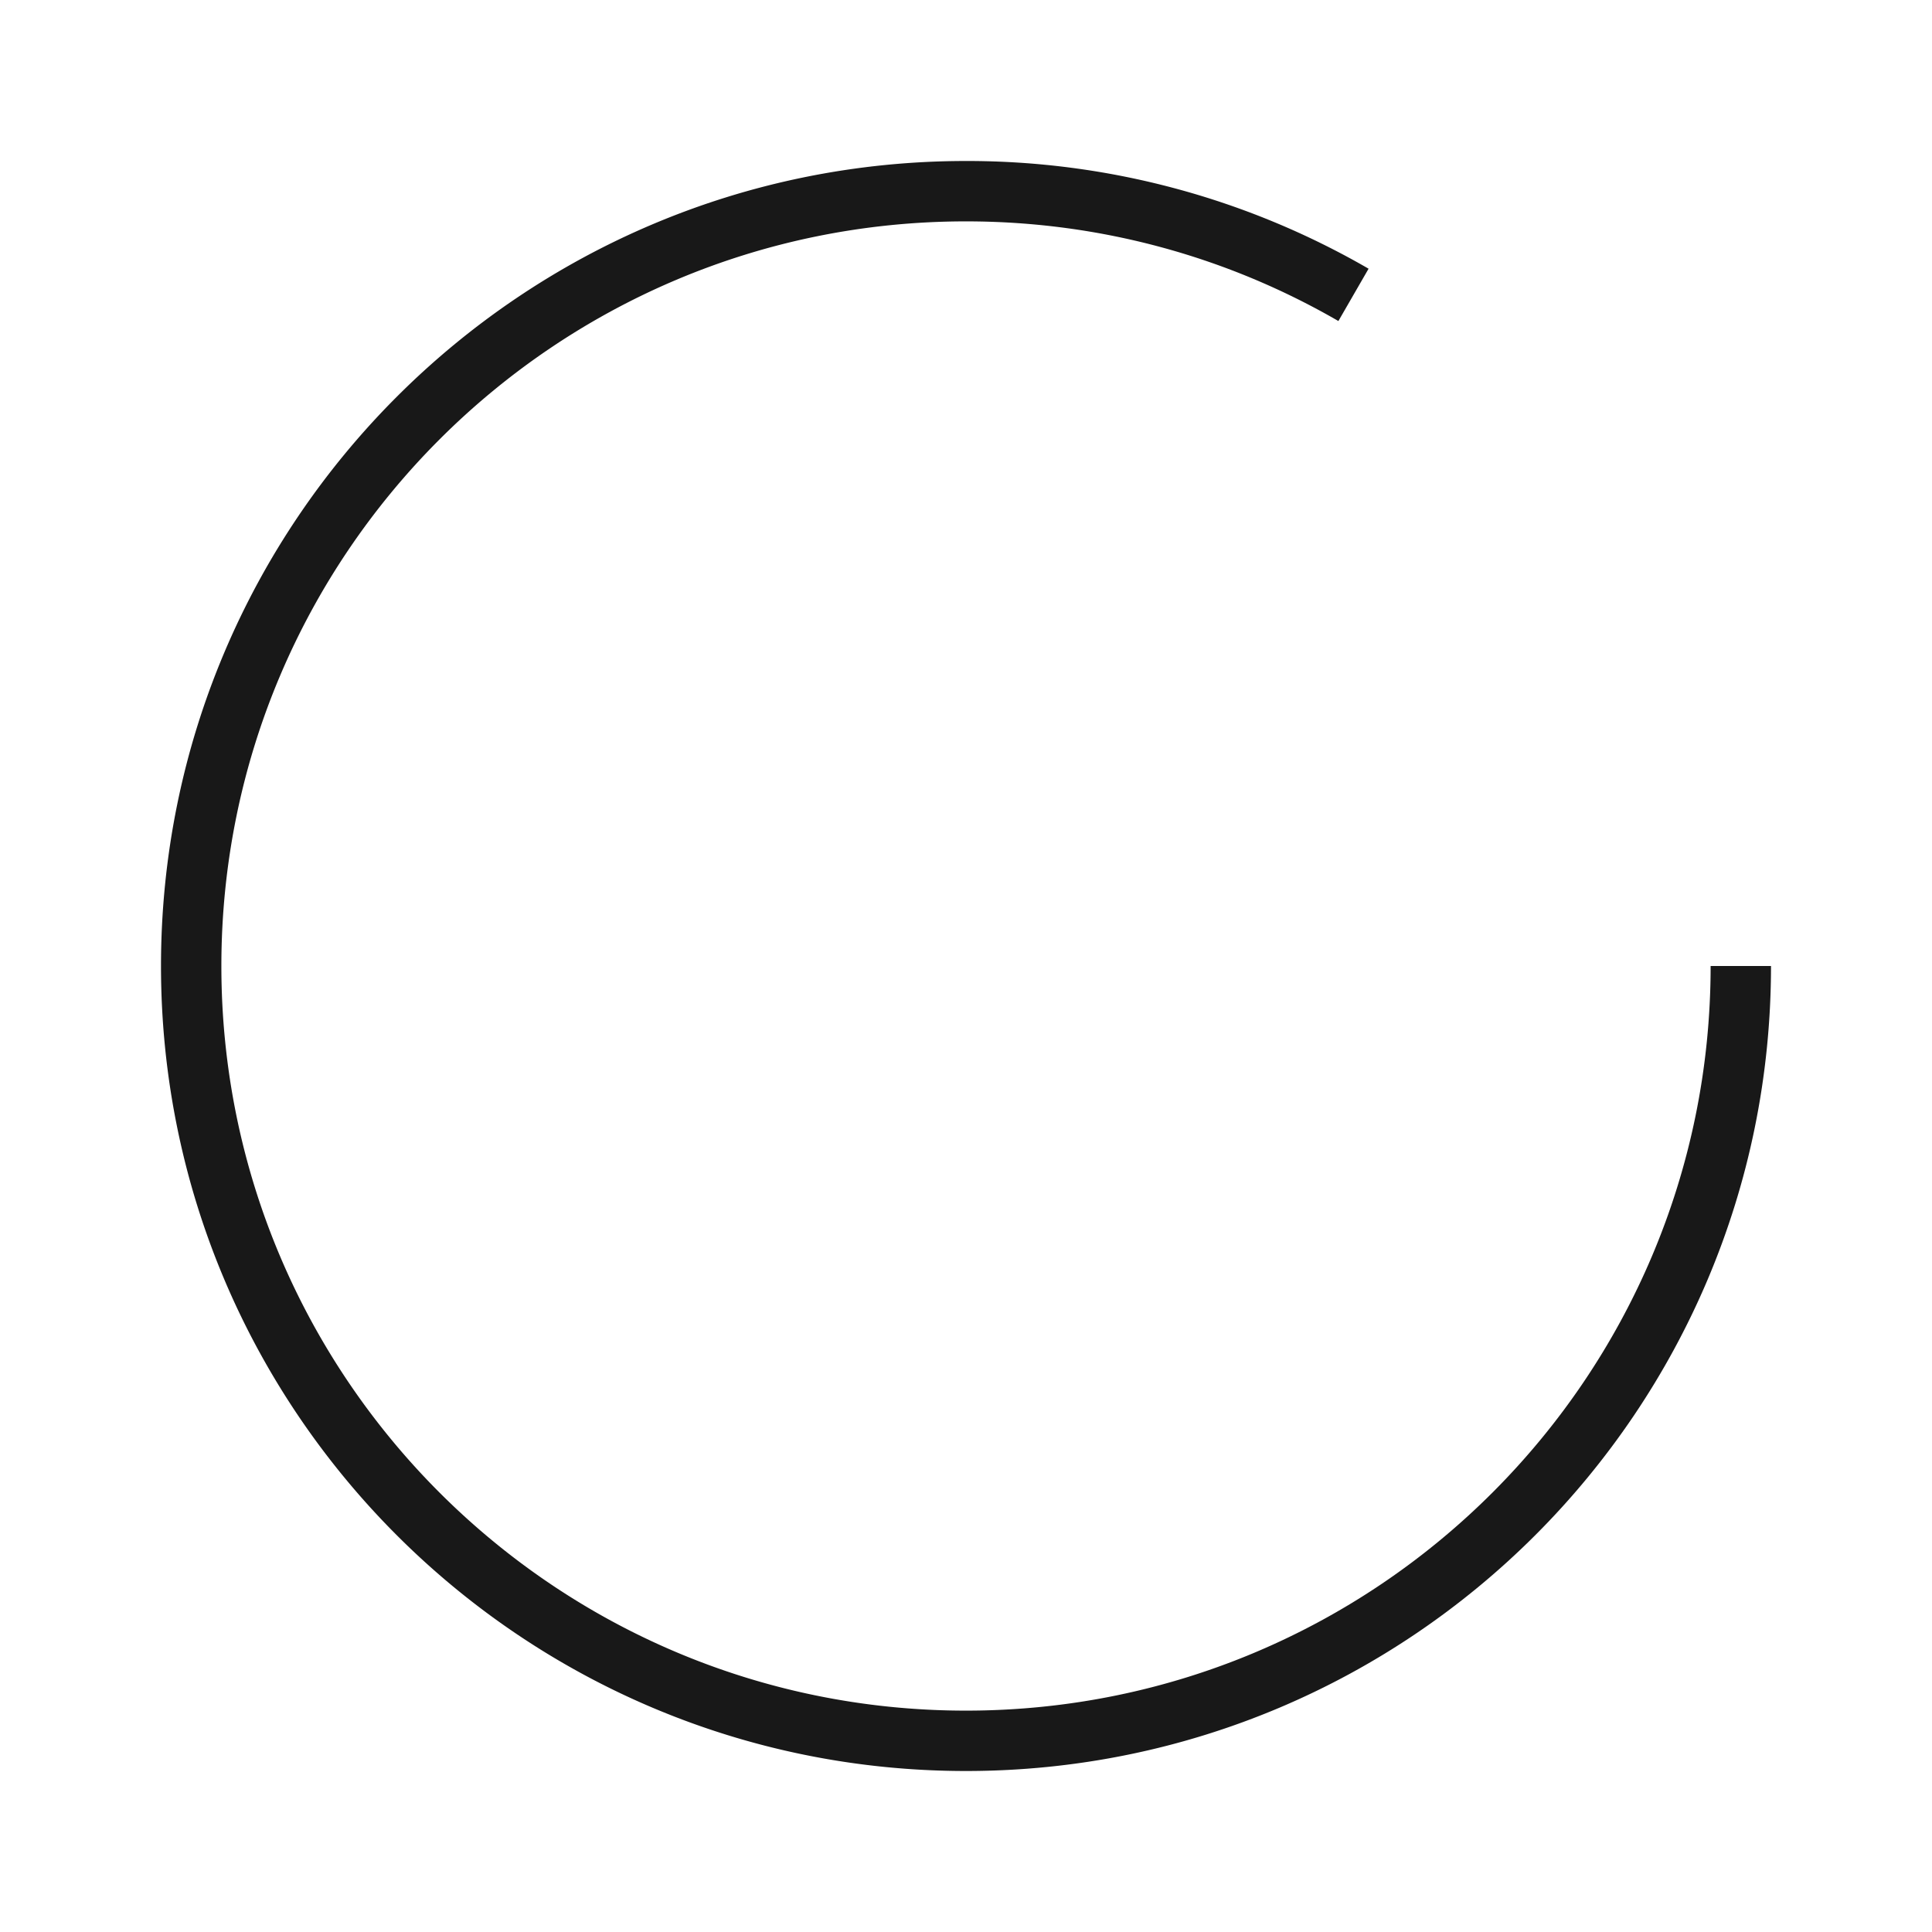 <svg fill="none" viewBox="0 0 48 48" xmlns="http://www.w3.org/2000/svg">
  <path fill="#0A0A0A" fill-opacity=".94" d="M42.5 24c0 10.217-8.283 18.5-18.5 18.5S5.5 34.217 5.5 24 13.783 5.5 24 5.5c3.37 0 6.53.901 9.252 2.476l.75-1.3A19.908 19.908 0 0 0 24 4C12.954 4 4 12.954 4 24s8.954 20 20 20 20-8.954 20-20h-1.5Z" clip-rule="evenodd"/>
</svg>
